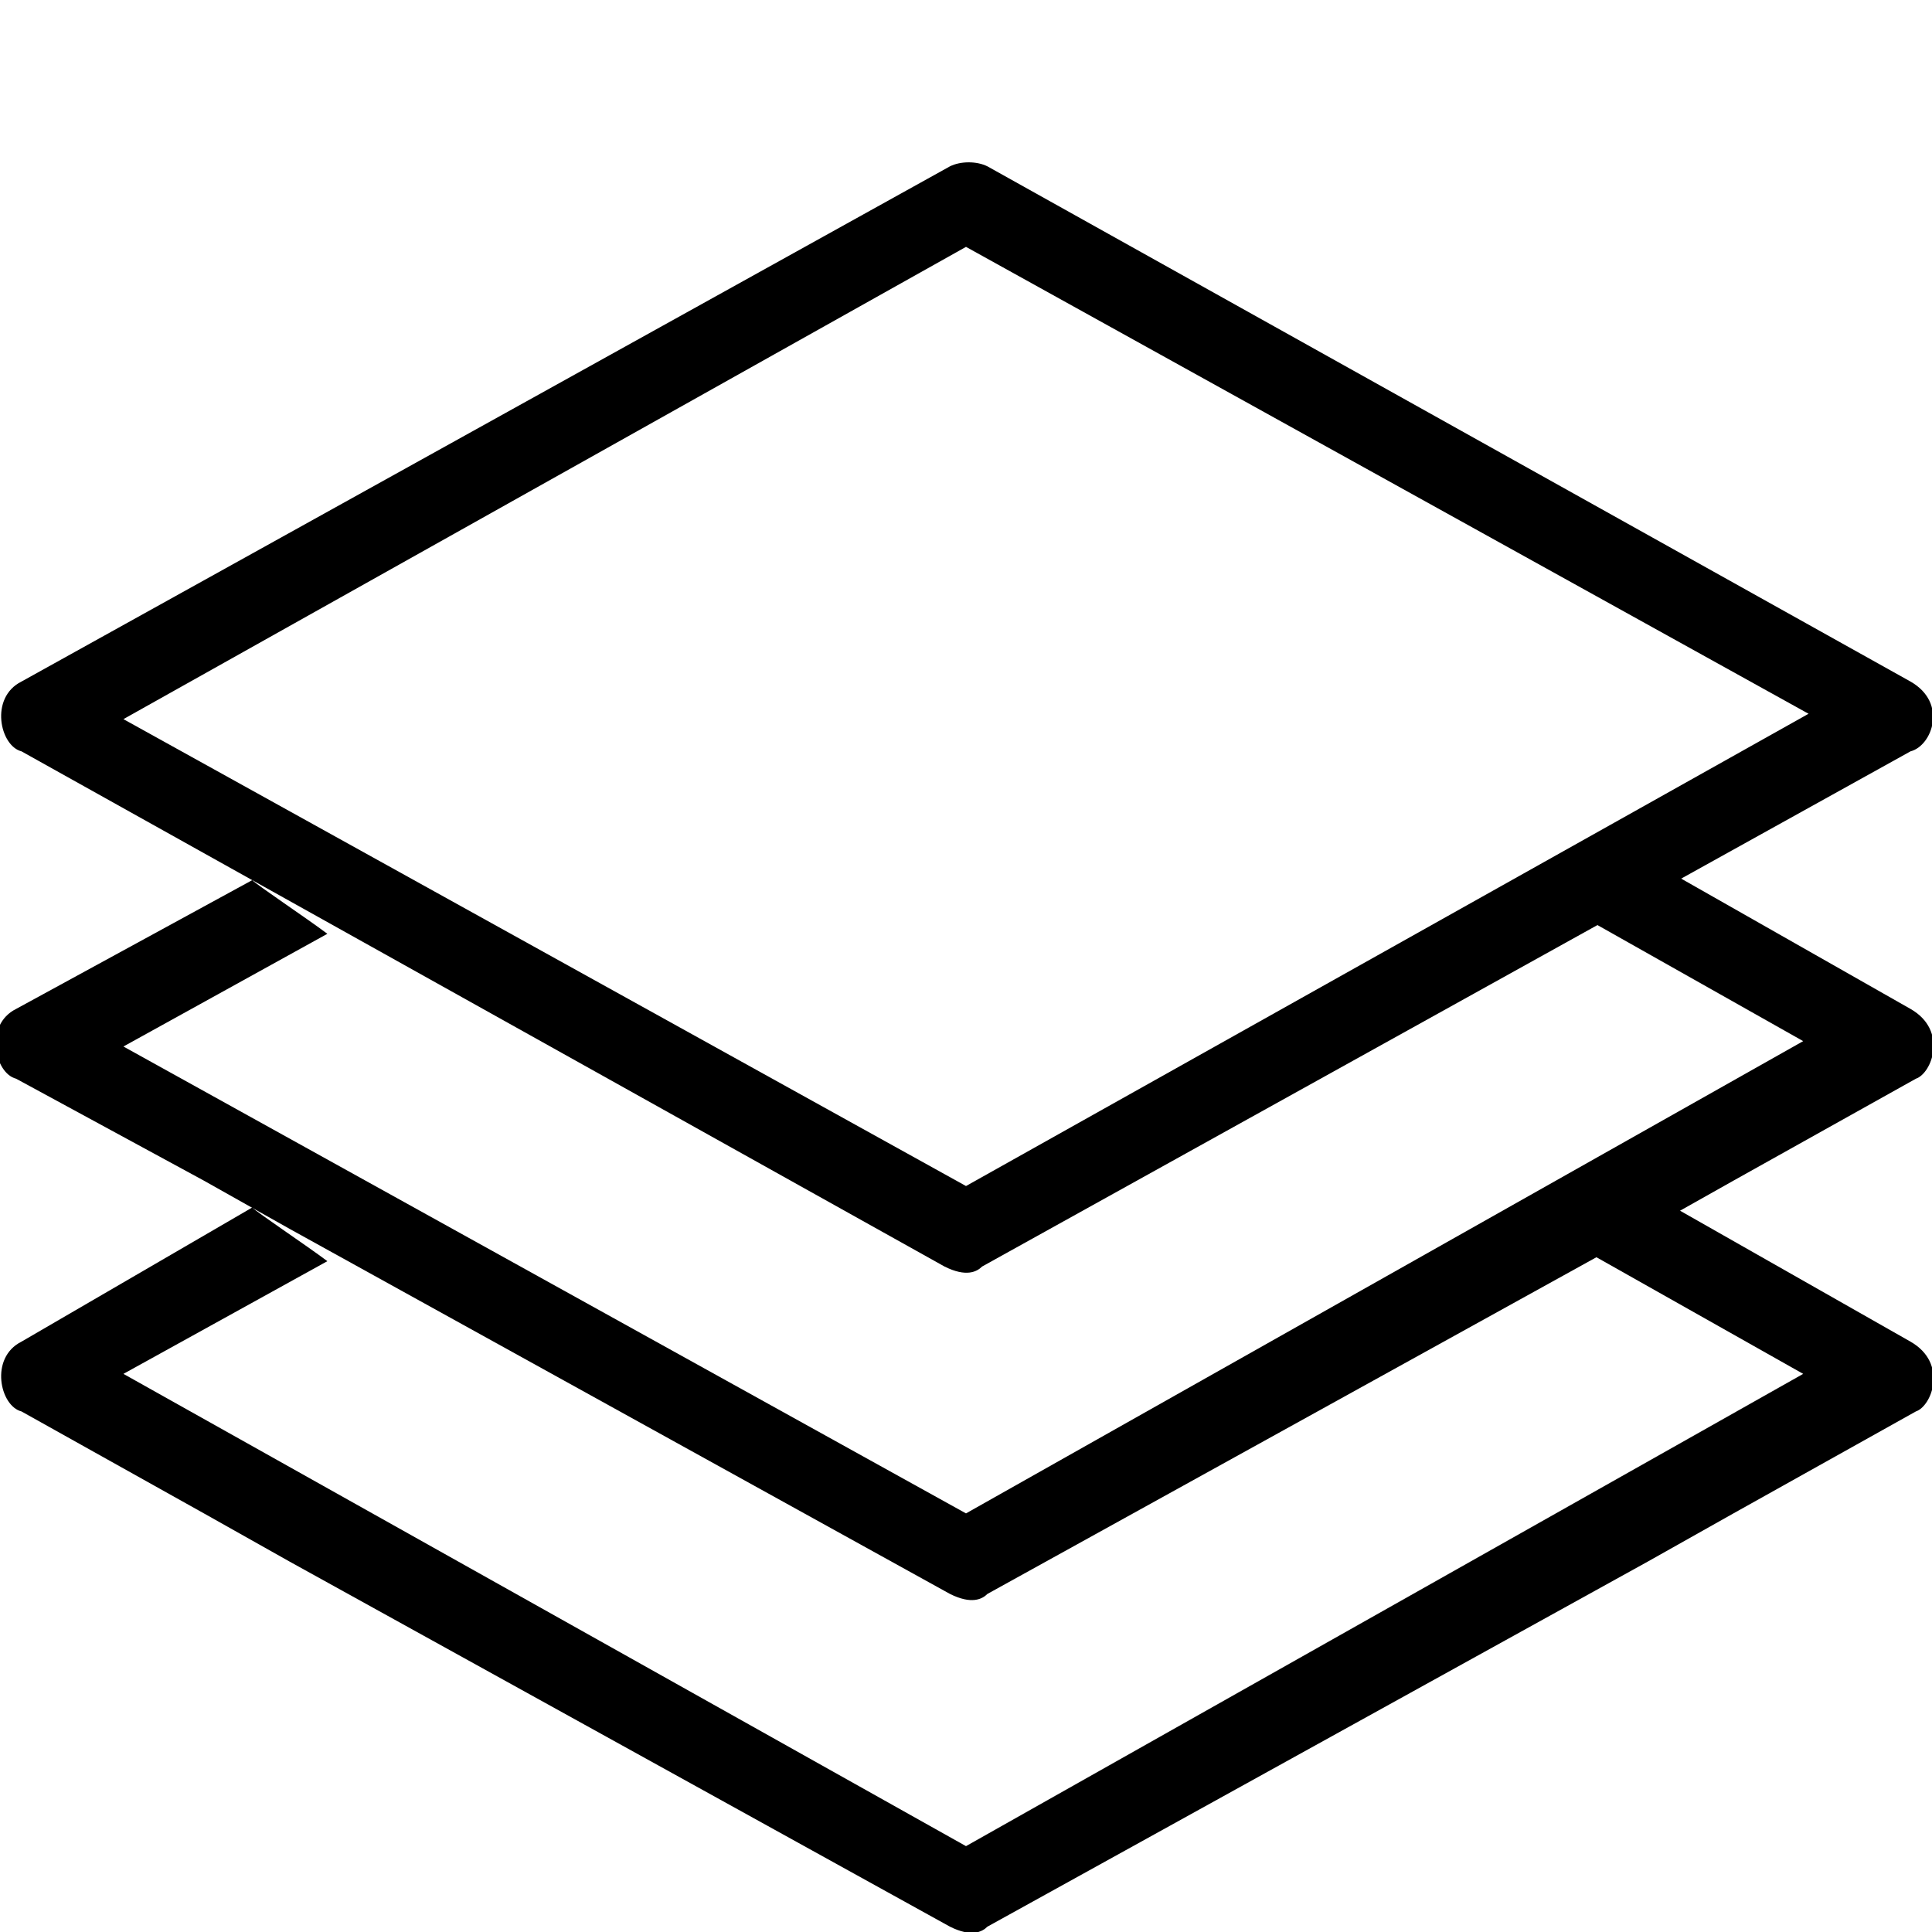 <?xml version="1.0" encoding="utf-8"?>
<!-- Generator: Adobe Illustrator 17.1.0, SVG Export Plug-In . SVG Version: 6.00 Build 0)  -->
<!DOCTYPE svg PUBLIC "-//W3C//DTD SVG 1.1//EN" "http://www.w3.org/Graphics/SVG/1.1/DTD/svg11.dtd">
<svg version="1.1" id="Layer_1" xmlns="http://www.w3.org/2000/svg" xmlns:xlink="http://www.w3.org/1999/xlink" x="0px" y="0px"
	 width="36px" height="36px" viewBox="0 0 36 36" enable-background="new 0 0 36 36" xml:space="preserve">
<path d="M0.4,14l17.2,9.6c0.4,0.2,0.6,0.1,0.7,0L35.6,14c0.4-0.1,0.7-0.9,0-1.3L18.4,3.1c-0.2-0.1-0.5-0.1-0.7,0L0.4,12.7
	C-0.2,13,0,13.9,0.4,14z M18,4.6l15.7,8.7L18,22.1L2.3,13.4L18,4.6z"/>
<path d="M35.6,18.8l-4.4-2.5c-0.5,0.3-1,0.6-1.5,0.9l3.9,2.2L18,28.2L2.3,19.5l3.8-2.1c-0.4-0.3-1.3-0.9-1.4-1l-4.4,2.4
	c-0.6,0.3-0.4,1.2,0,1.3L3.8,22l1.6,0.9l12.3,6.8c0.4,0.2,0.6,0.1,0.7,0l12.3-6.8l1.6-0.9l3.4-1.9C36,20,36.3,19.2,35.6,18.8z"/>
<path d="M35.6,25l-4.4-2.5c-0.5,0.3-1,0.6-1.5,0.9l3.9,2.2L18,34.4L2.3,25.6l3.8-2.1c-0.4-0.3-1.3-0.9-1.4-1L0.4,25
	c-0.6,0.3-0.4,1.2,0,1.3l3.4,1.9l1.6,0.9l12.3,6.8c0.4,0.2,0.6,0.1,0.7,0l12.3-6.8l1.6-0.9l3.4-1.9C36,26.2,36.3,25.4,35.6,25z"/>
</svg>

